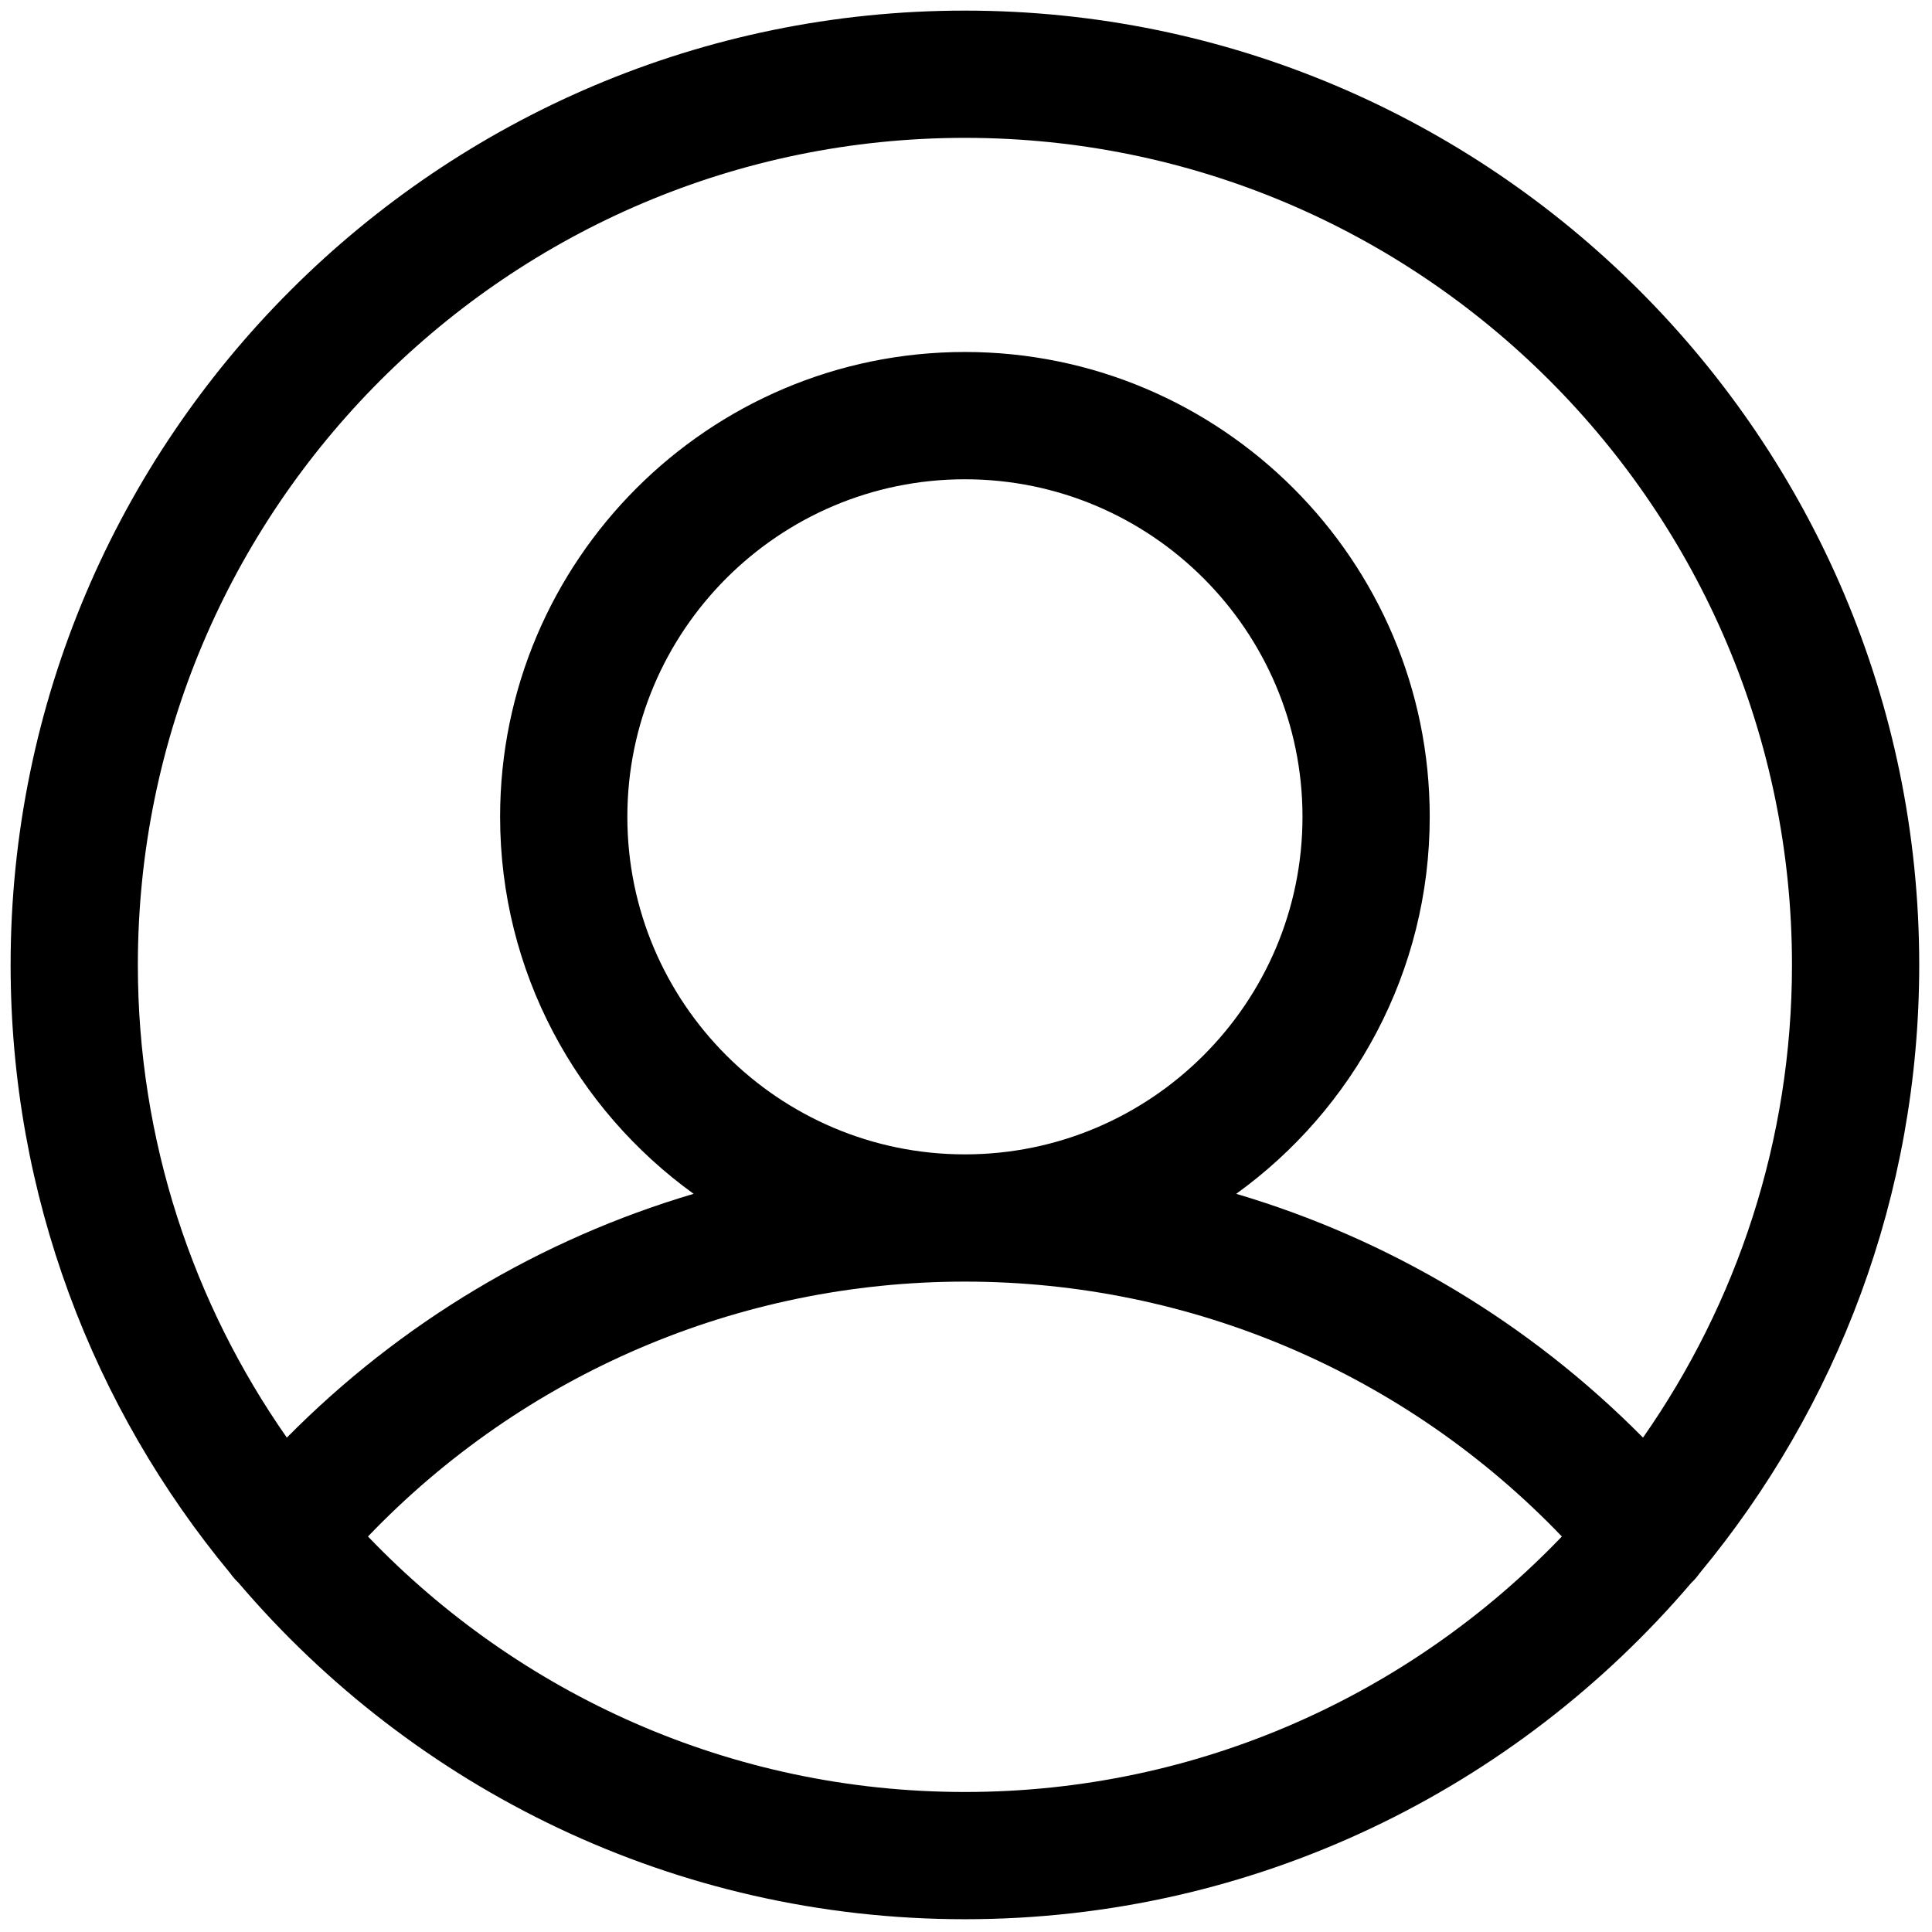 <?xml version="1.0" encoding="UTF-8"?>
<svg xmlns="http://www.w3.org/2000/svg" xmlns:xlink="http://www.w3.org/1999/xlink" width="150px" height="150px" viewBox="0 0 150 150" version="1.1">
<g id="surface1">
<path style=" stroke:none;fill-rule:nonzero;fill:rgb(0%,0%,0%);fill-opacity:1;" d="M 131.965 122.137 C 142.605 109.305 149.008 92.848 149.008 74.914 C 149.008 34.062 115.77 0.824 74.914 0.824 C 34.062 0.824 0.824 34.062 0.824 74.914 C 0.824 92.848 7.23 109.305 17.867 122.137 C 18.055 122.406 18.273 122.656 18.52 122.891 C 32.121 138.855 52.348 149.008 74.914 149.008 C 97.48 149.008 117.707 138.855 131.309 122.895 C 131.559 122.66 131.777 122.406 131.965 122.137 Z M 74.914 10.703 C 110.324 10.703 139.129 39.508 139.129 74.914 C 139.129 88.555 134.84 101.207 127.562 111.617 C 118.715 102.676 107.855 96.203 95.98 92.688 C 105.07 86.129 111.004 75.453 111.004 63.414 C 111.004 43.516 94.812 27.328 74.914 27.328 C 55.02 27.328 38.828 43.516 38.828 63.414 C 38.828 75.453 44.762 86.129 53.852 92.688 C 41.973 96.203 31.113 102.672 22.27 111.617 C 14.992 101.207 10.703 88.555 10.703 74.914 C 10.703 39.508 39.508 10.703 74.914 10.703 Z M 48.707 63.418 C 48.707 48.969 60.465 37.211 74.914 37.211 C 89.367 37.211 101.125 48.965 101.125 63.418 C 101.125 77.867 89.367 89.625 74.914 89.625 C 60.465 89.625 48.707 77.867 48.707 63.418 Z M 74.914 139.129 C 56.711 139.129 40.266 131.504 28.57 119.293 C 40.664 106.672 57.316 99.504 74.914 99.504 C 92.516 99.504 109.168 106.672 121.262 119.293 C 109.566 131.504 93.121 139.129 74.914 139.129 Z M 74.914 139.129 "/>
</g>
</svg>
